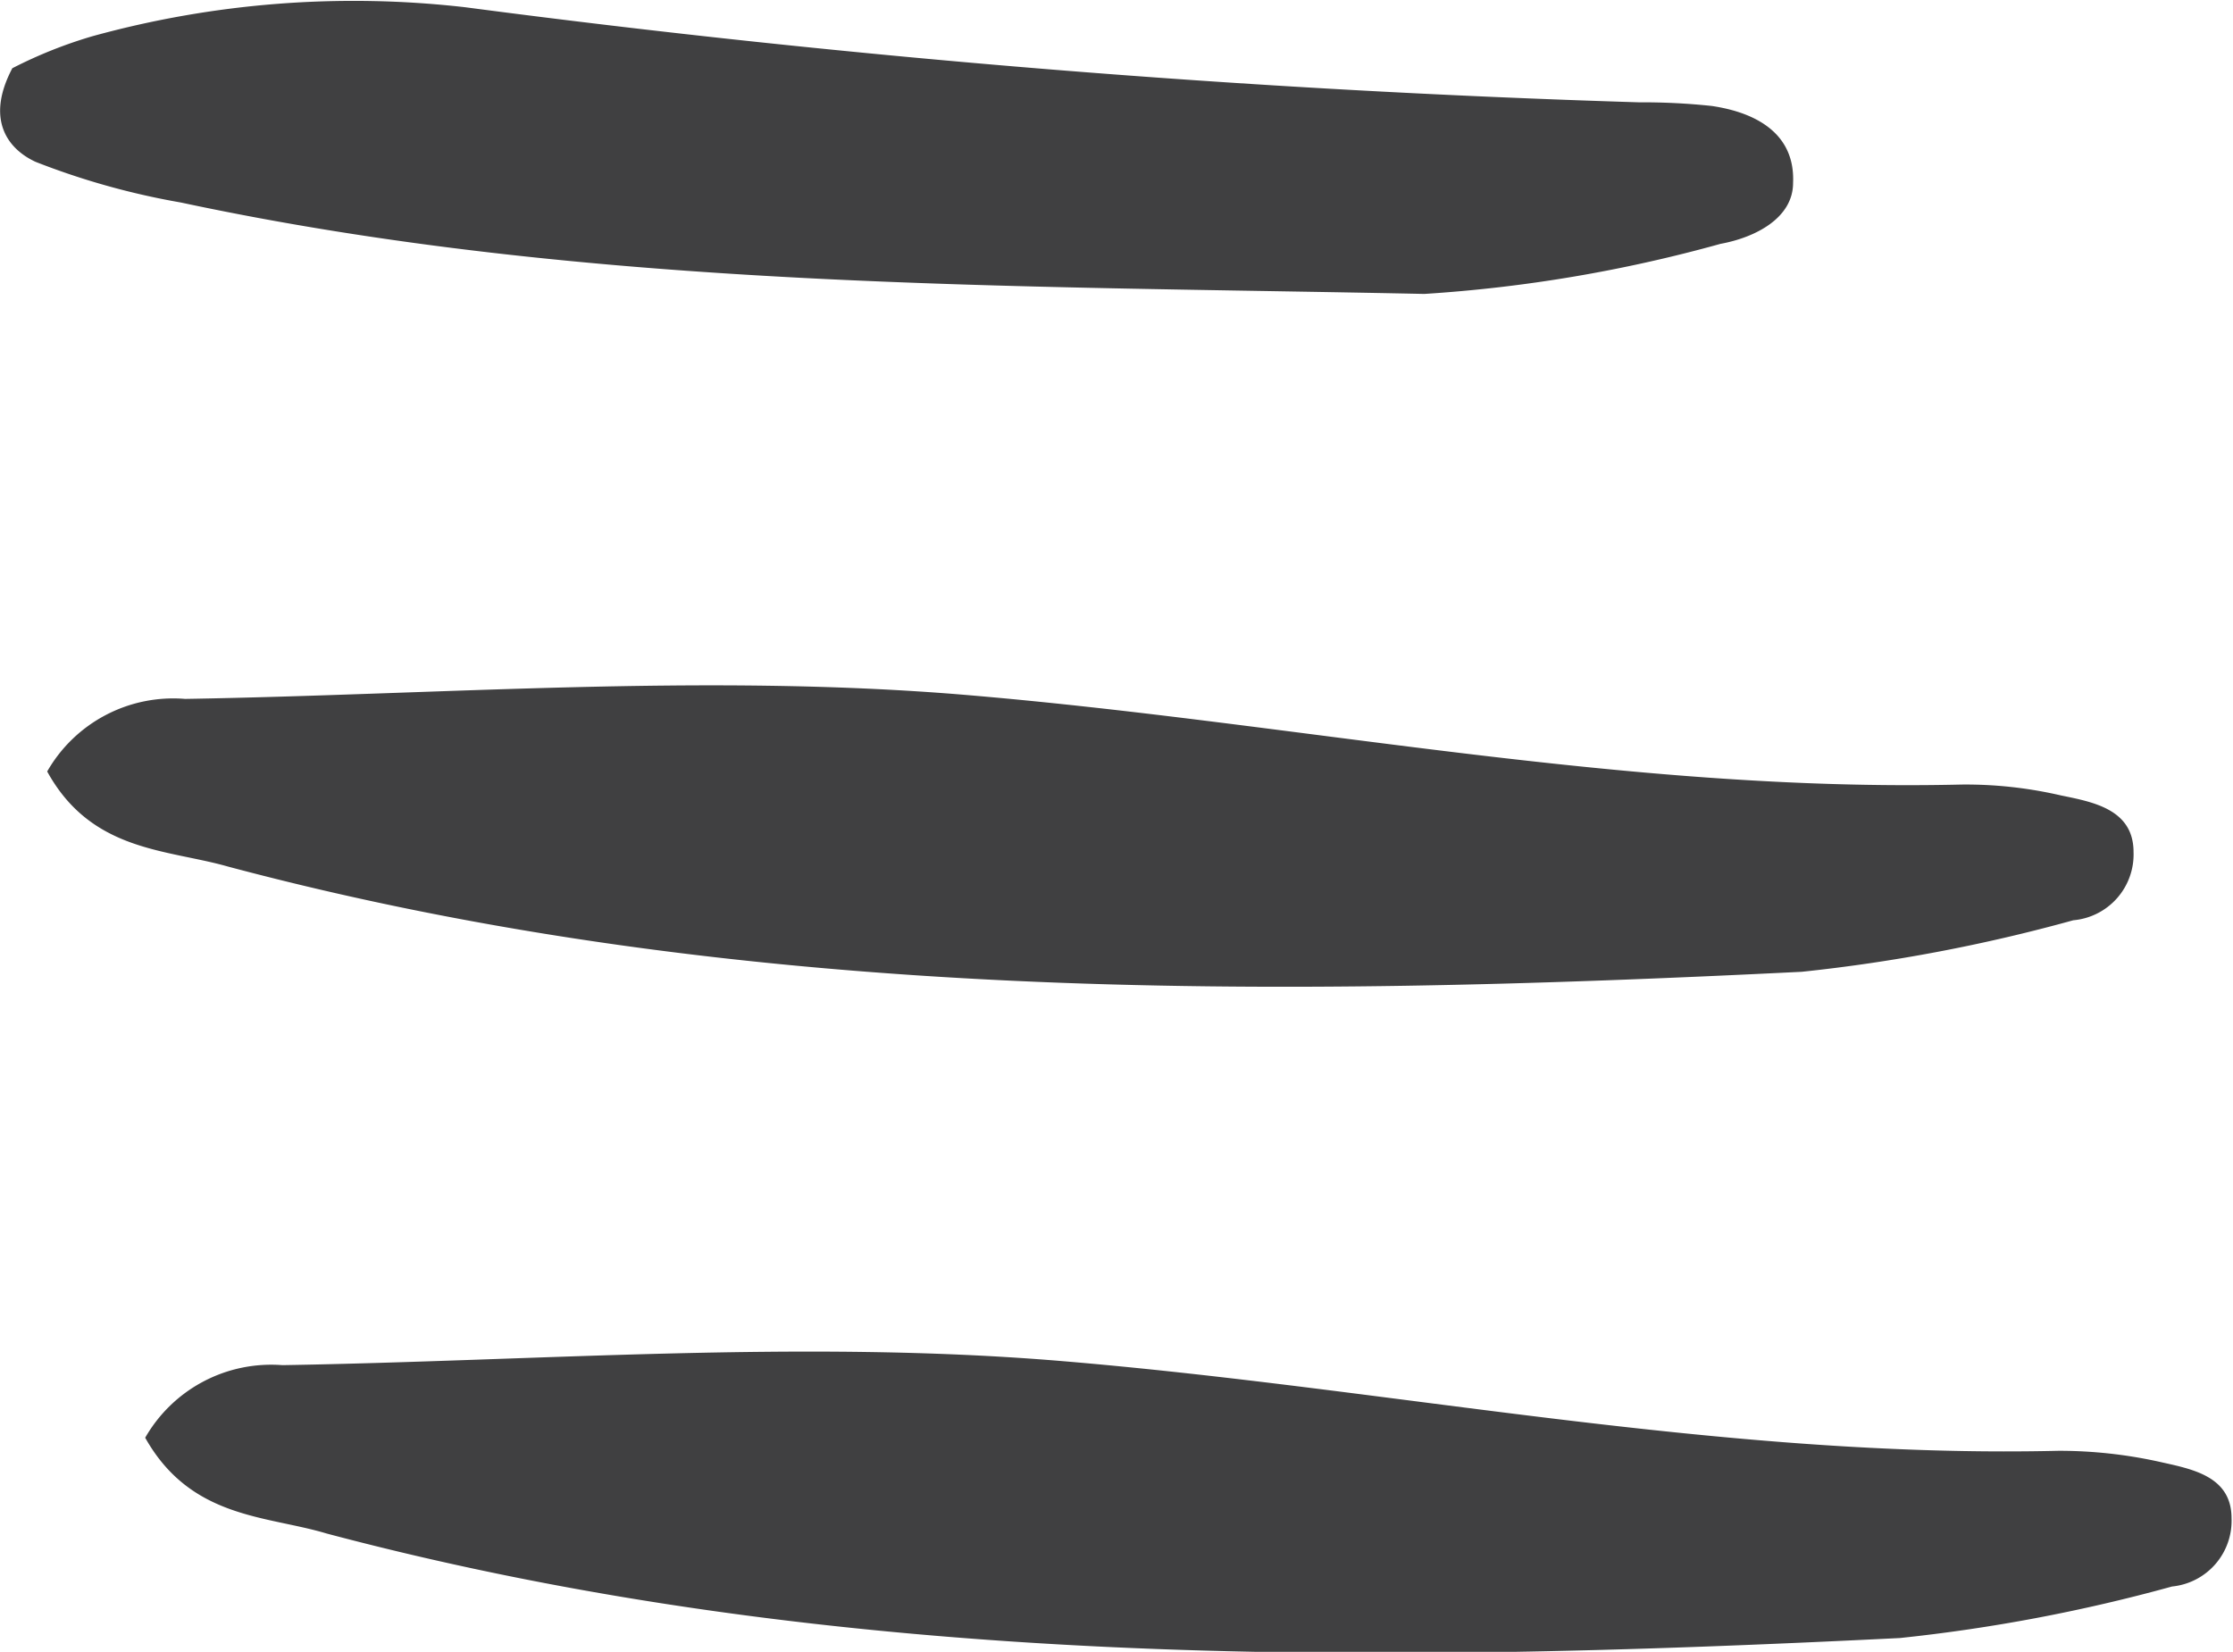 <svg id="Layer_1" data-name="Layer 1" xmlns="http://www.w3.org/2000/svg" viewBox="0 0 30.76 22.76"><defs><style>.cls-1{fill:#404041;}</style></defs><title>ham</title><path class="cls-1" d="M.65,10.63a2,2,0,0,1,1.9-1c3.56-.06,7.15-.35,10.69-.06,4.59.38,9.13,1.35,13.78,1.24a5.81,5.81,0,0,1,1.37.15c.44.09,1,.19,1,.78a.91.91,0,0,1-.83.94,23,23,0,0,1-3.74.71c-7.28.36-14.55.45-21.68-1.45C2.3,11.7,1.26,11.74.65,10.63Z"/><path class="cls-1" d="M2,19.81a2,2,0,0,1,1.89-1c3.57-.06,7.16-.35,10.69-.06,4.6.38,9.14,1.35,13.78,1.24a6.41,6.41,0,0,1,1.38.15c.44.1,1,.19,1,.78a.91.91,0,0,1-.82.94,23.15,23.15,0,0,1-3.75.71c-7.27.36-14.55.45-21.67-1.44C3.67,20.88,2.63,20.93,2,19.81Z"/><path class="cls-1" d="M.17.94A6.27,6.27,0,0,1,1.27.5,13.53,13.53,0,0,1,6.41.1,162.12,162.12,0,0,0,22.58,1.41a8.94,8.94,0,0,1,1,.05c.61.09,1.15.38,1.12,1.06,0,.48-.51.75-1,.84a19.9,19.9,0,0,1-4.08.69C13.93,3.93,8.16,4,2.49,2.79a10.3,10.3,0,0,1-2-.56C.1,2.05-.2,1.64.17.94Z"/></svg>